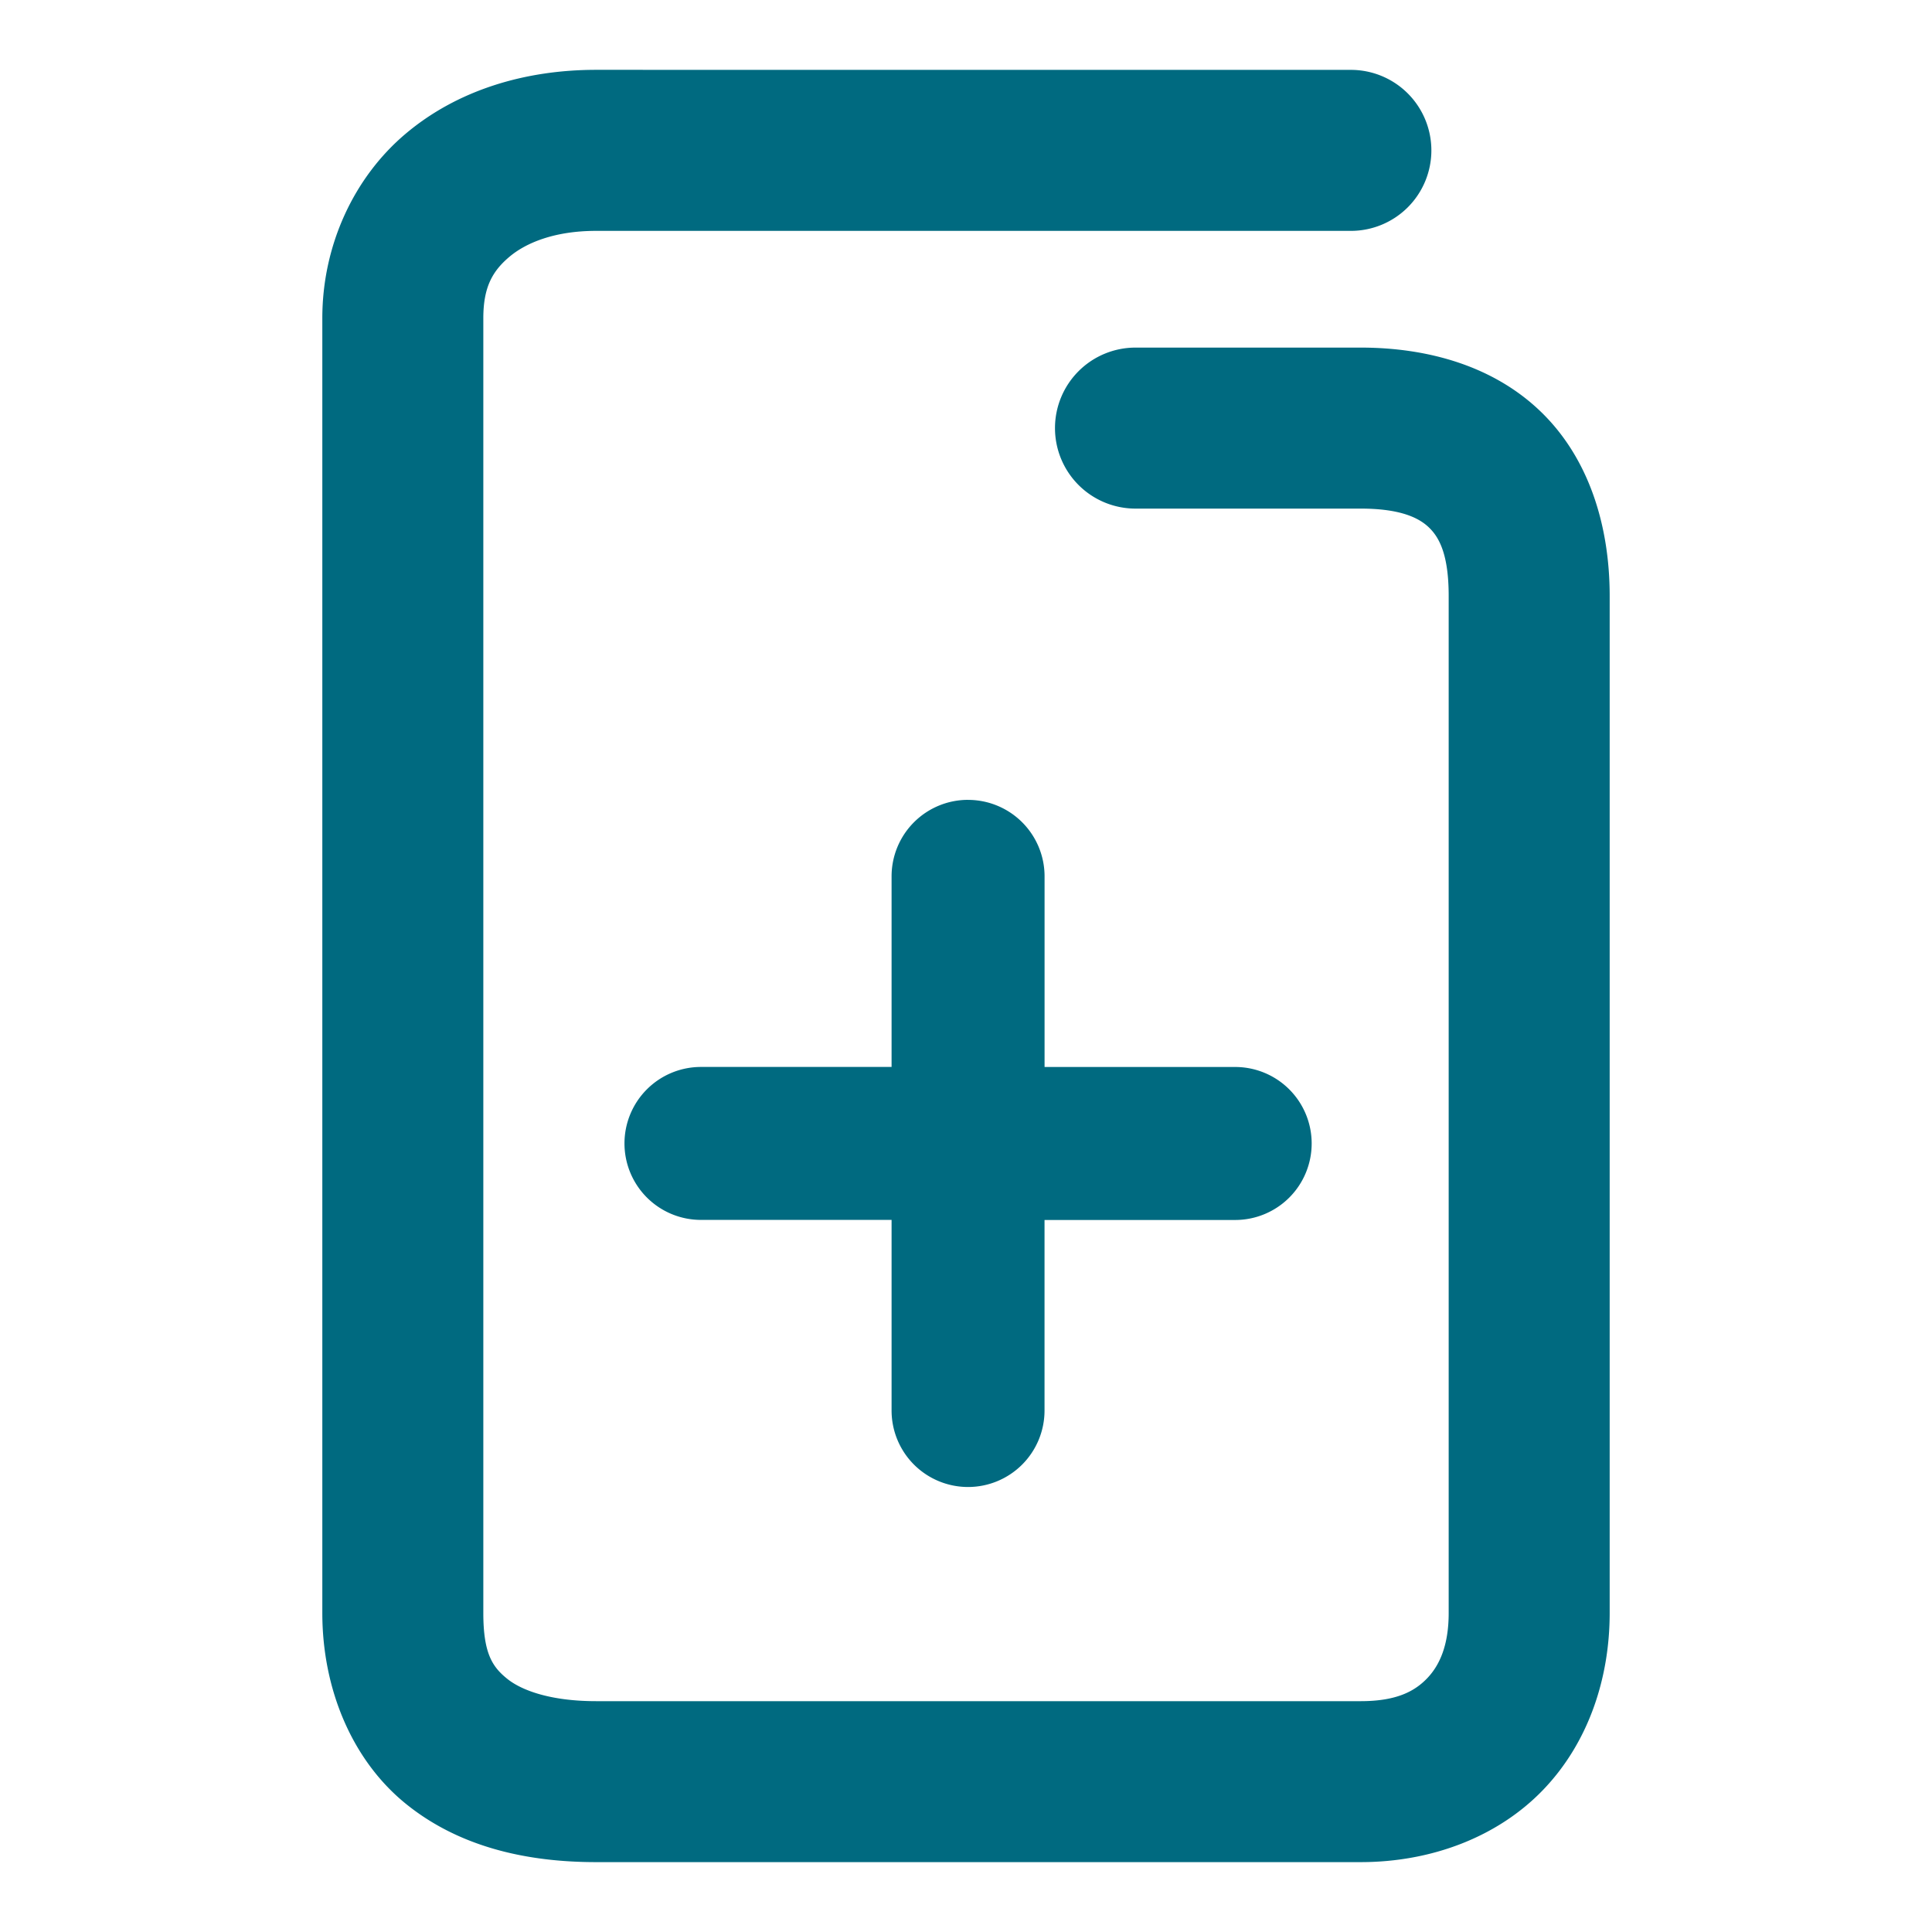 <svg xmlns="http://www.w3.org/2000/svg" width="48" height="48">
	<path d="m 14.809,1.735 c -1.777,0 -3.457,0.509 -4.738,1.594 C 8.789,4.414 8.008,6.098 8.008,7.905 V 40.075 c 0,1.906 0.75,3.668 2.078,4.742 1.328,1.074 3.002,1.447 4.723,1.447 h 18.996 c 1.766,0 3.409,-0.629 4.529,-1.791 1.12,-1.162 1.658,-2.758 1.658,-4.398 V 14.806 c 0,-1.759 -0.522,-3.422 -1.699,-4.566 -1.177,-1.144 -2.81,-1.604 -4.488,-1.604 h -5.594 a 2,2 0 0 0 -2,2 2,2 0 0 0 2,2 h 5.594 c 0.989,0 1.451,0.23 1.701,0.473 0.25,0.243 0.486,0.665 0.486,1.697 v 25.27 c 0,0.804 -0.227,1.301 -0.537,1.623 -0.31,0.322 -0.761,0.566 -1.65,0.566 H 14.809 c -1.122,0 -1.847,-0.264 -2.209,-0.557 -0.362,-0.292 -0.592,-0.623 -0.592,-1.633 V 7.905 c 0,-0.767 0.225,-1.167 0.646,-1.523 0.422,-0.357 1.14,-0.646 2.154,-0.646 H 33.562 a 2,2 0 0 0 2,-2 2,2 0 0 0 -2,-2 z m 9.242,18.137 a 1.9,1.9 0 0 0 -1.9,1.9 v 4.736 h -4.736 a 1.9,1.9 0 0 0 -1.9,1.9 1.9,1.9 0 0 0 1.9,1.9 h 4.736 v 4.736 a 1.9,1.9 0 0 0 1.9,1.9 1.9,1.9 0 0 0 1.9,-1.9 V 30.31 H 30.688 A 1.9,1.9 0 0 0 32.588,28.409 1.9,1.9 0 0 0 30.688,26.509 h -4.736 v -4.736 a 1.9,1.9 0 0 0 -1.9,-1.9 z" fill="#006A80"/>
</svg>
